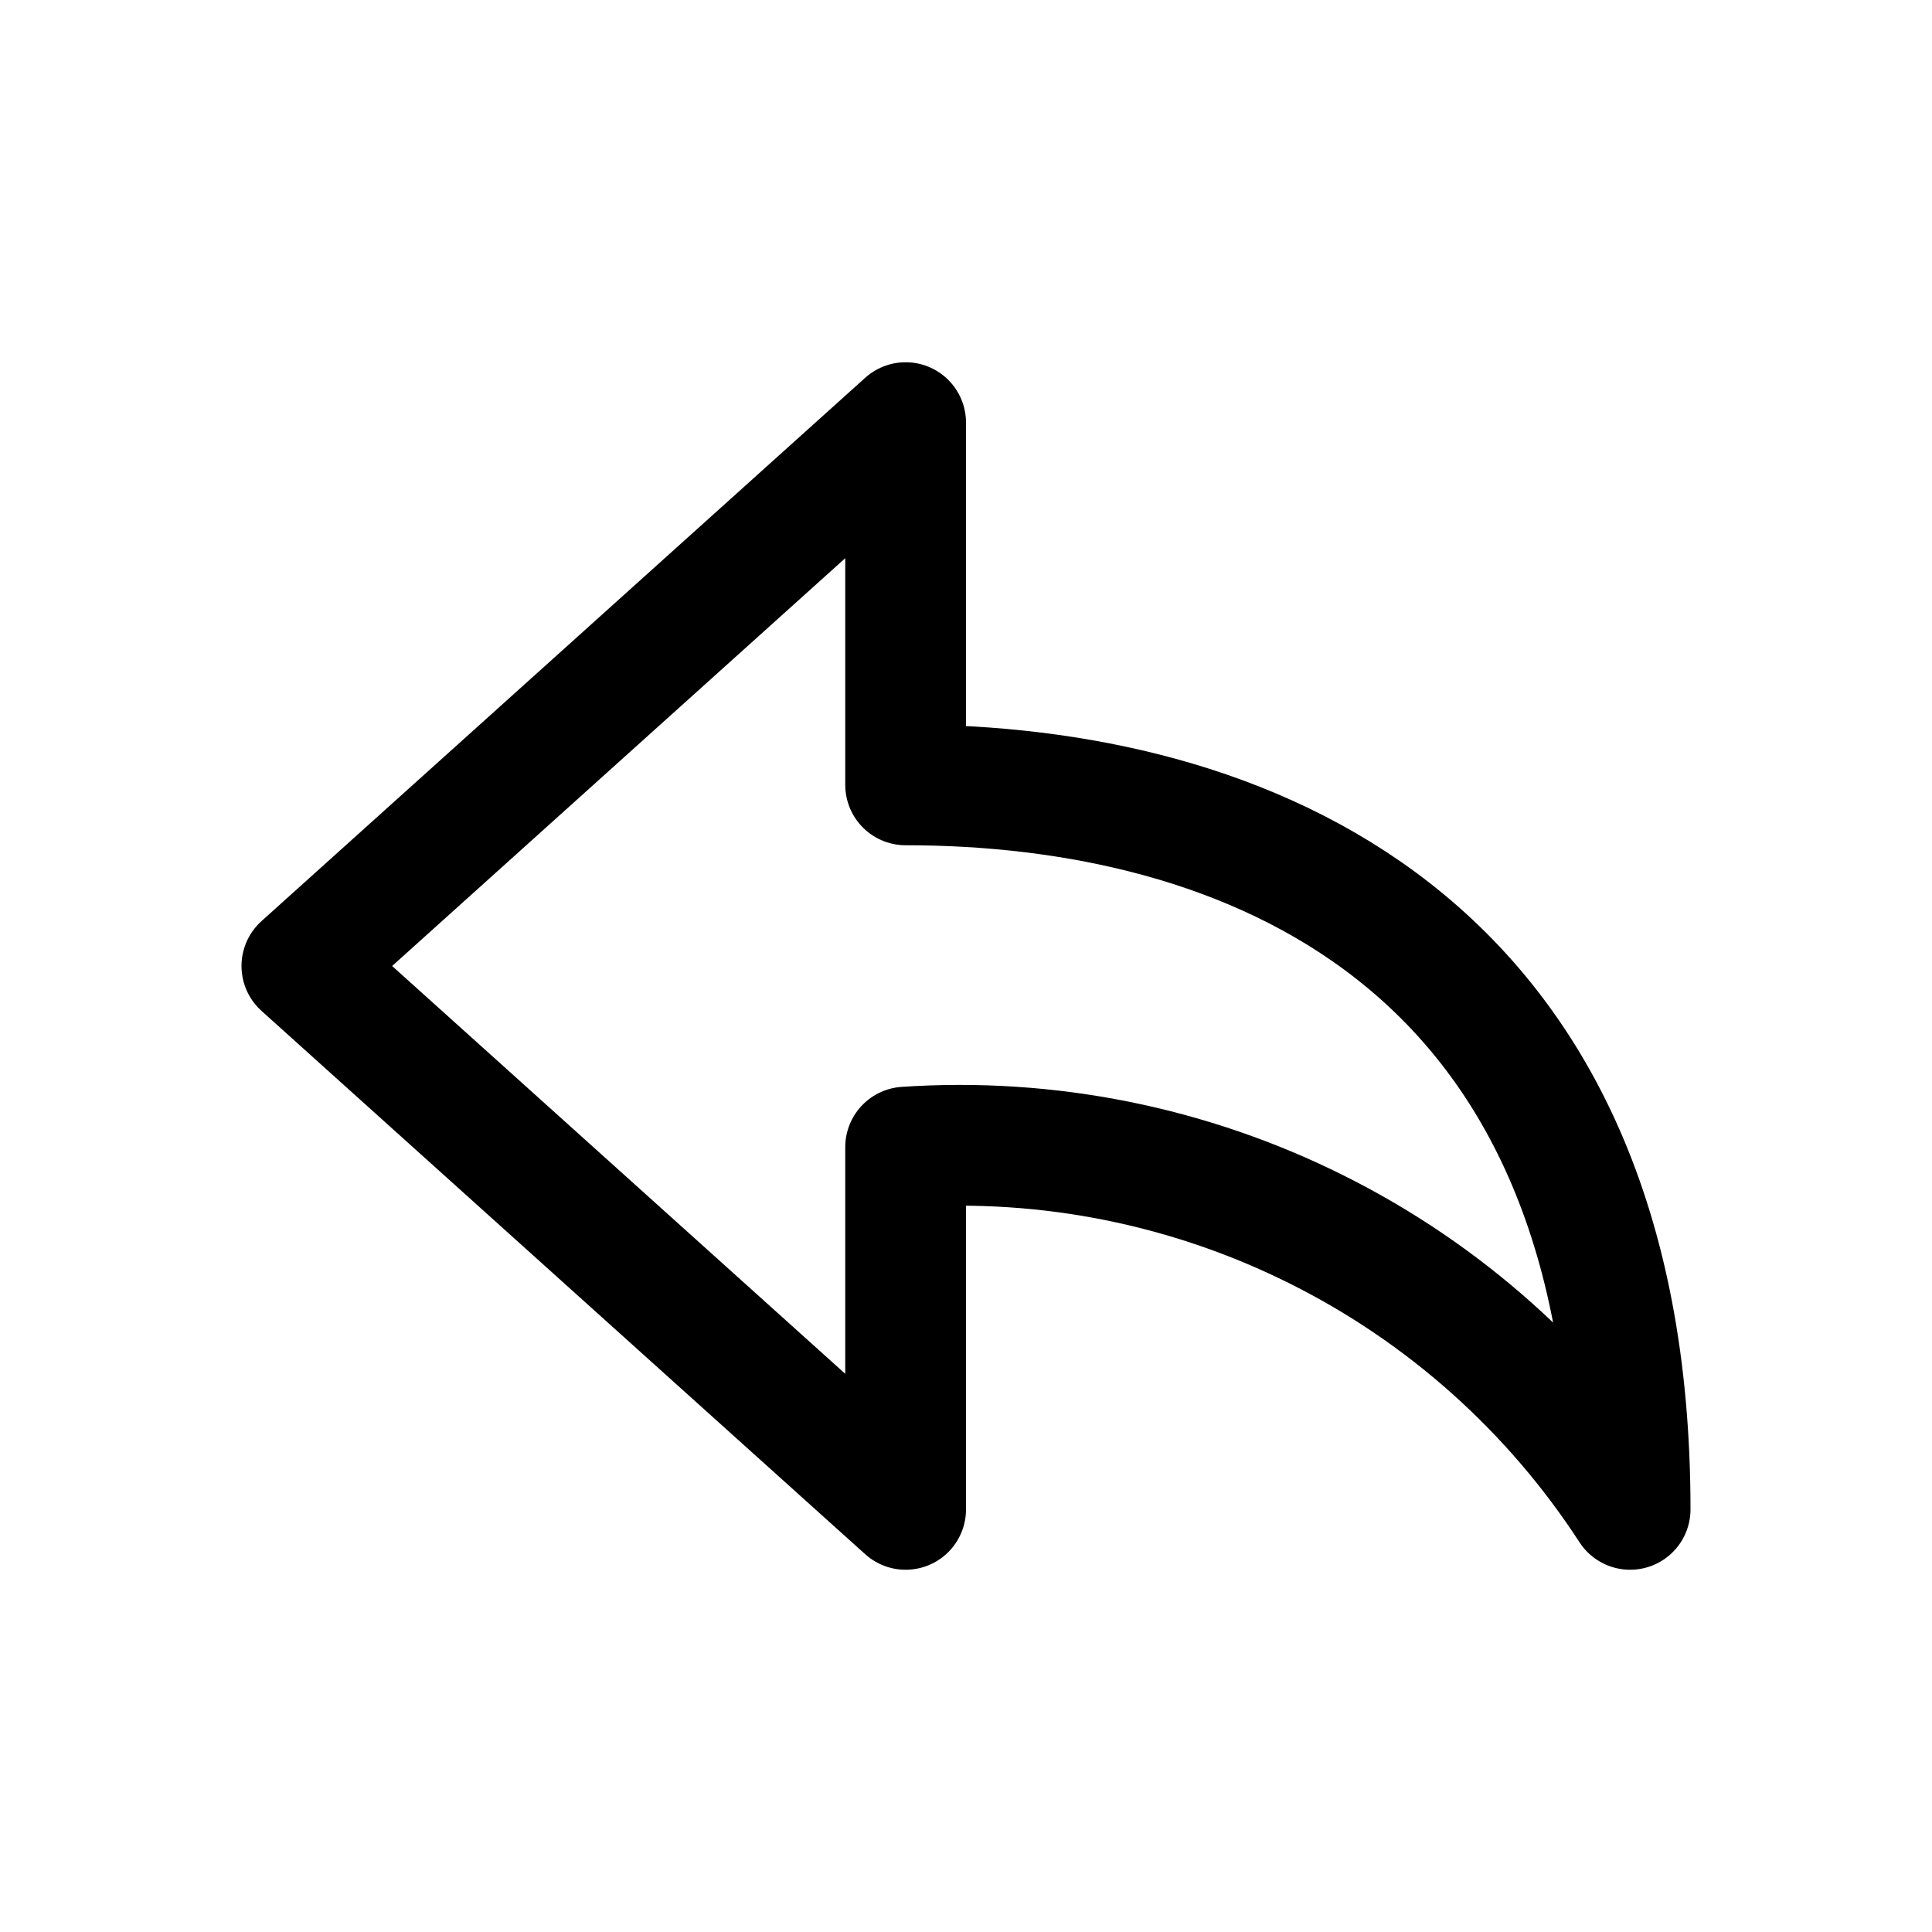 <svg xmlns="http://www.w3.org/2000/svg" width="16" height="16" viewBox="0 0 16 16" fill="none">
<g id="reply-arrow[arrow,left,back,backward]">
<g id="Group">
<path id="Vector" d="M2.5 8L7.5 3.5V6.5C10.273 6.5 13.5 7.733 13.5 12.5C12.858 11.511 11.963 10.711 10.908 10.184C9.853 9.656 8.677 9.42 7.5 9.5V12.5L2.5 8Z" stroke="black" stroke-linecap="round" stroke-linejoin="round"/>
</g>
</g>
</svg>